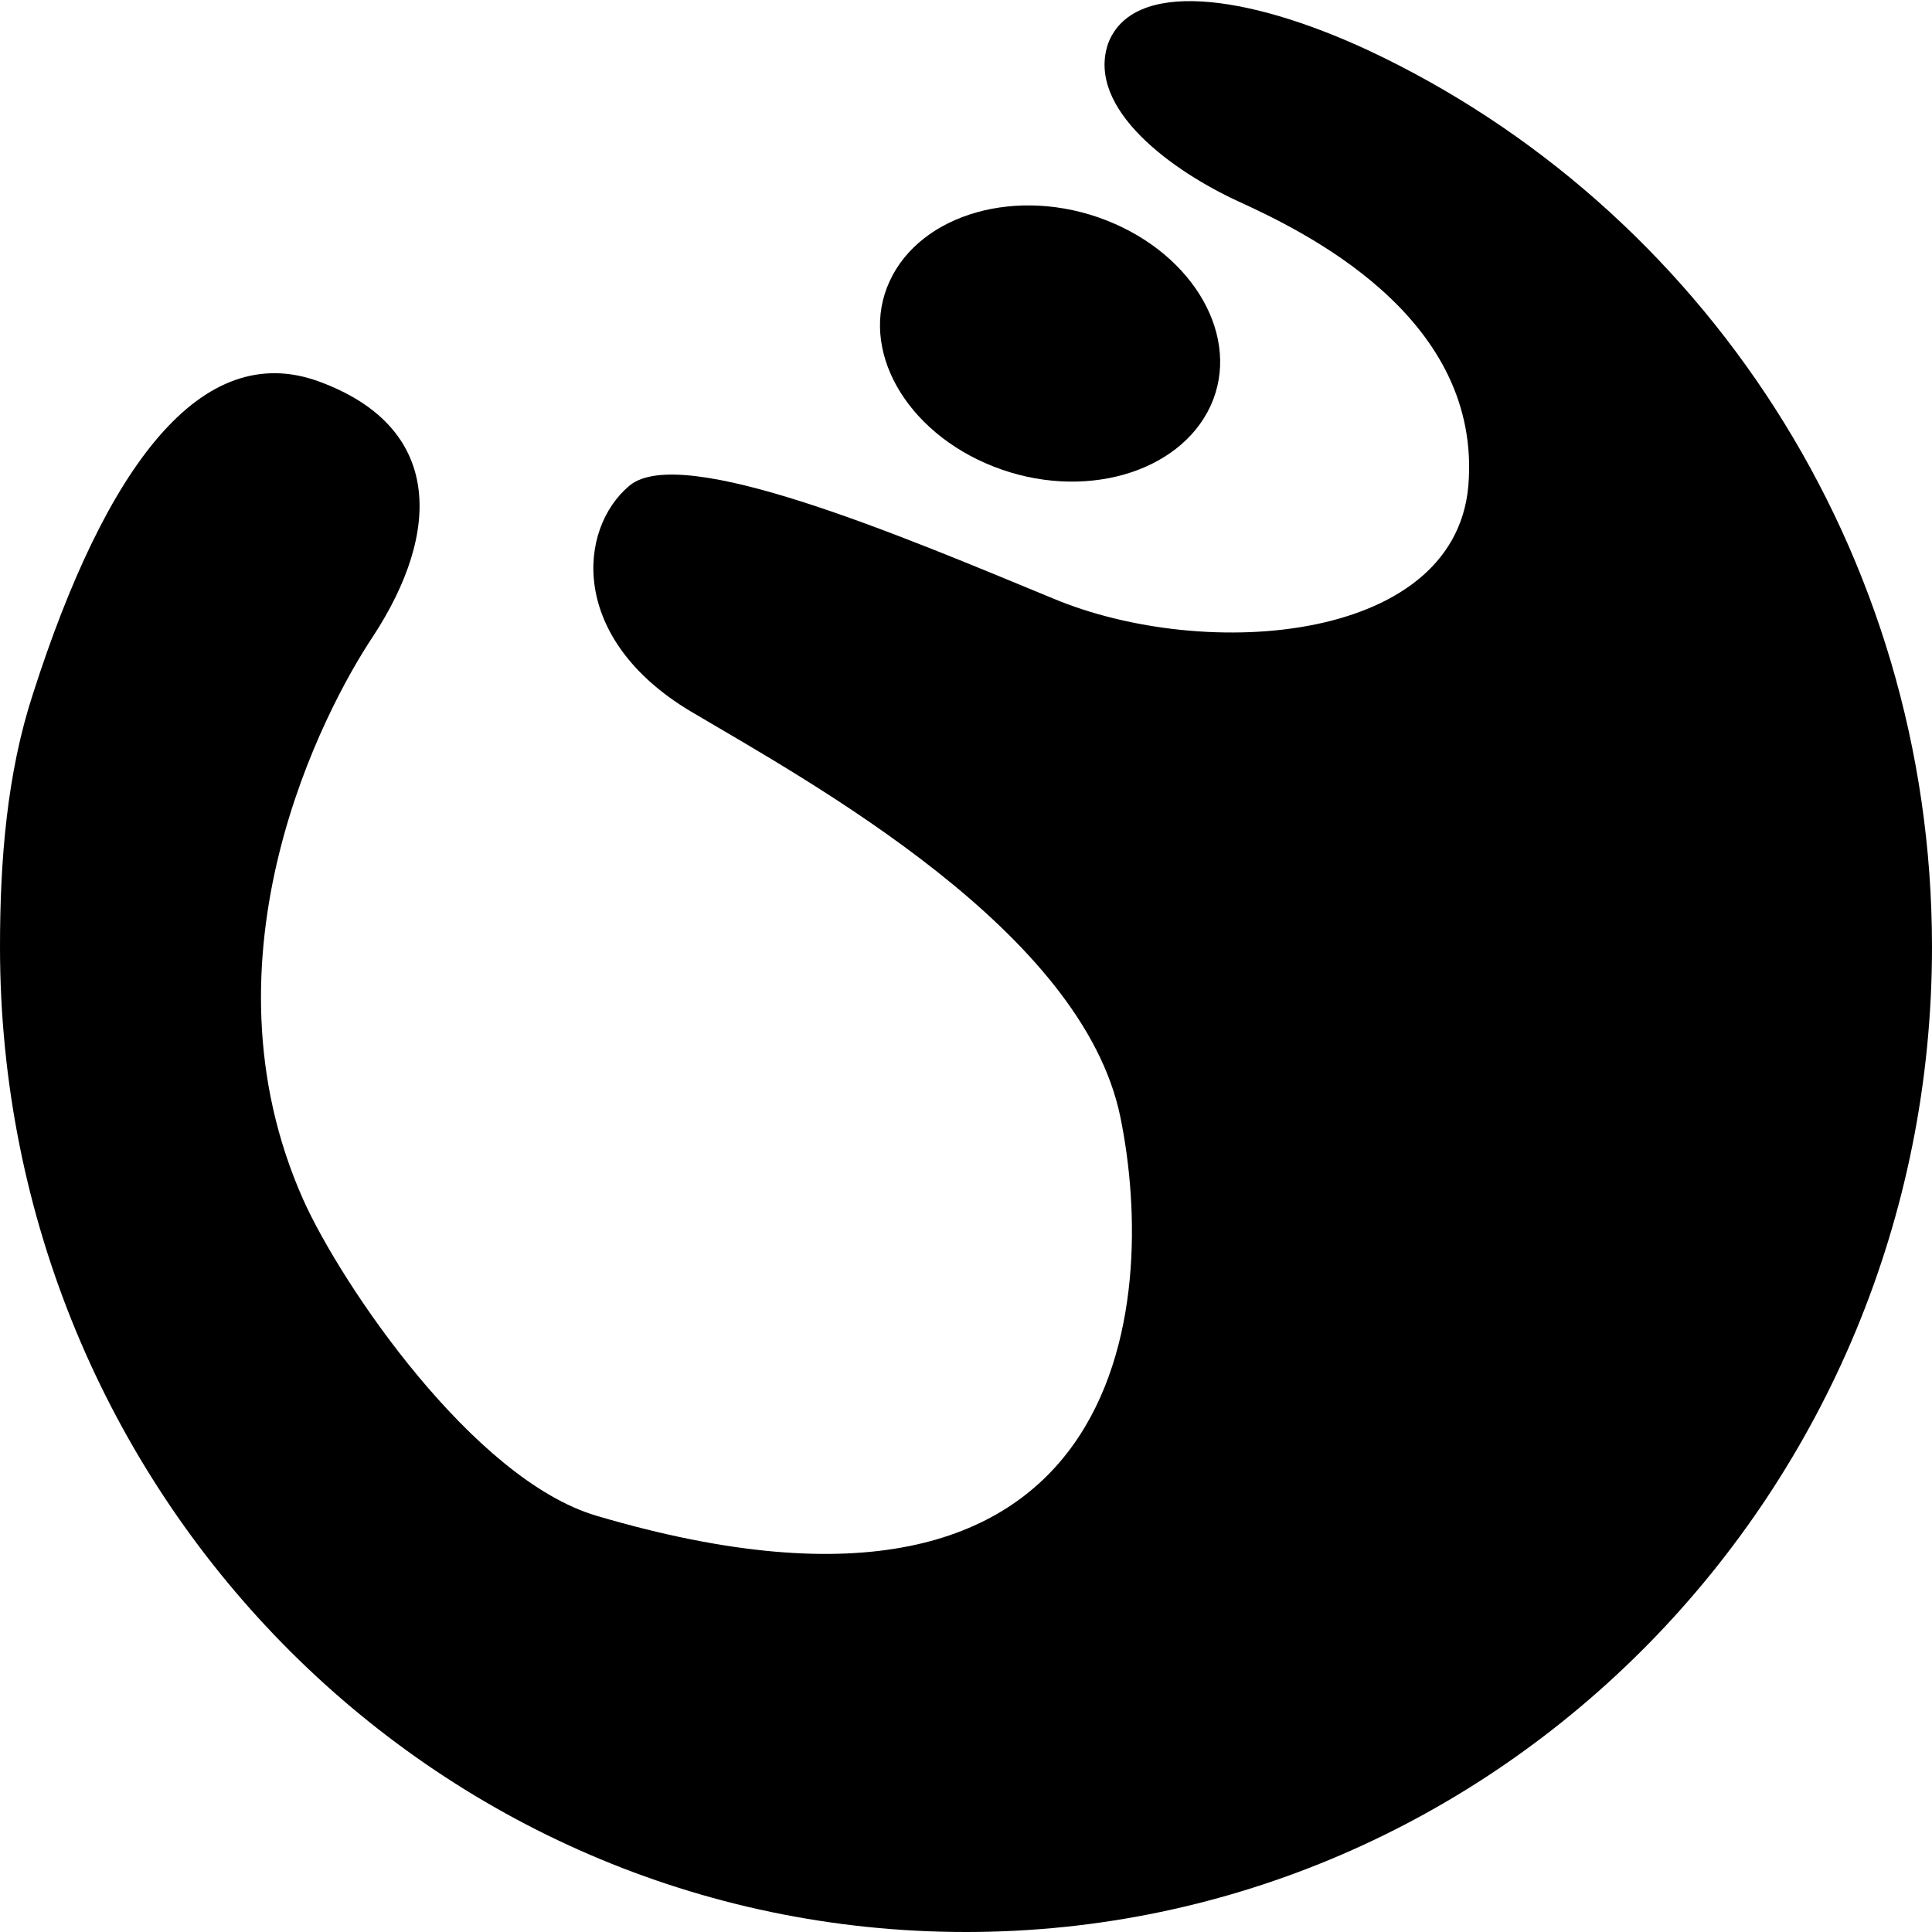 <?xml version="1.0" standalone="no"?><!DOCTYPE svg PUBLIC "-//W3C//DTD SVG 1.1//EN" "http://www.w3.org/Graphics/SVG/1.1/DTD/svg11.dtd"><svg t="1586351790021" class="icon" viewBox="0 0 1024 1024" version="1.1" xmlns="http://www.w3.org/2000/svg" p-id="5649" xmlns:xlink="http://www.w3.org/1999/xlink" width="200" height="200"><defs><style type="text/css"></style></defs><path d="M17.472 367.744C3.648 409.984 0 455.936 0 501.888 0 790.528 228.864 1024 512 1024c282.176 0 512-233.472 512-522.112 0-210.432-122.304-392.448-298.752-475.2C659.968-3.648 600.192-10.88 587.328 23.04c-11.904 34.944 34.944 68.032 68.928 83.648 34.048 15.616 126.848 59.712 122.24 147.072-3.648 87.296-139.648 97.408-220.544 63.36-80-33.024-196.736-82.688-224.32-59.712-27.52 23.04-32.128 80.896 32.192 119.488 65.28 38.592 207.744 116.736 227.968 215.04 20.224 98.432 5.504 295.104-277.632 211.456-65.28-19.264-135.04-122.24-155.328-167.296-57.856-129.6 11.072-260.096 36.8-298.688 36.736-56.064 36.736-111.232-28.48-135.168-62.528-22.976-113.088 45.056-151.68 165.504z" fill="#000000" p-id="5650"></path><path d="M586.432 116.8c46.848 18.368 71.68 62.464 55.168 98.368-16.576 35.84-68.032 50.56-114.944 32.128-46.848-18.368-71.68-62.464-55.104-98.304 16.512-35.84 67.968-50.56 114.88-32.192z" fill="#000000" p-id="5651"></path></svg>